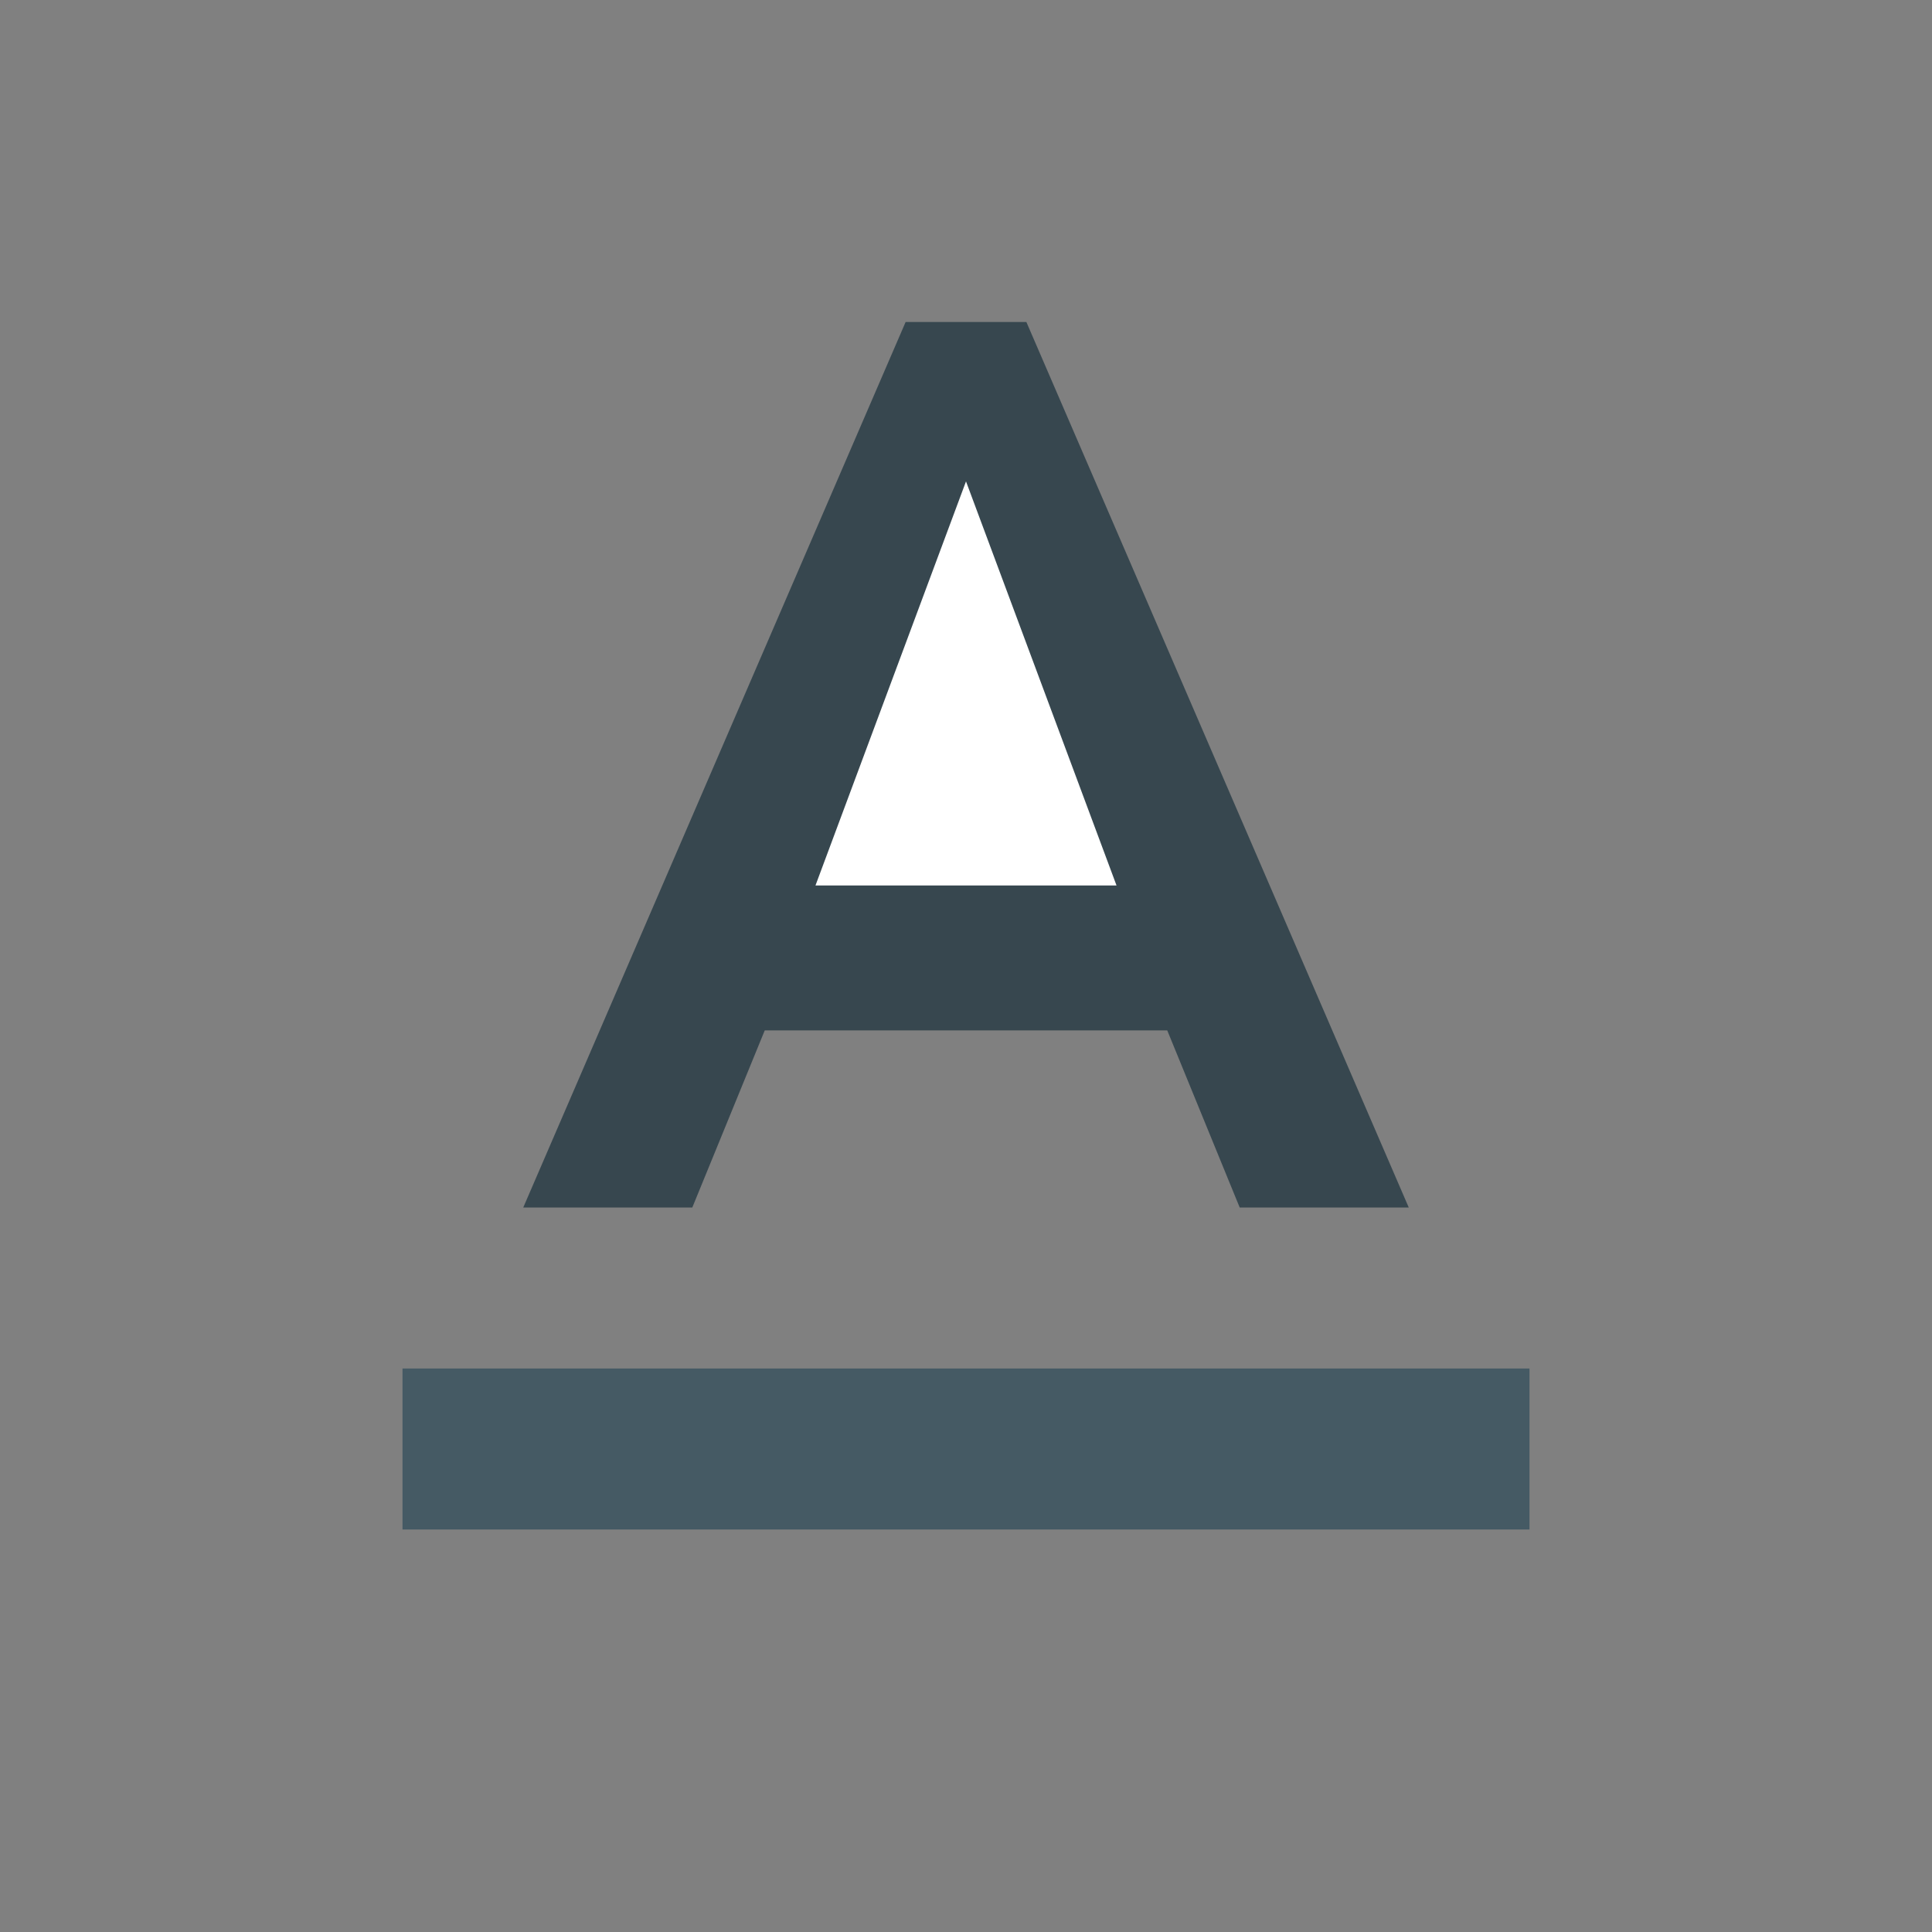 <?xml version="1.0" encoding="utf-8"?>
<!-- Generator: Adobe Illustrator 16.0.0, SVG Export Plug-In . SVG Version: 6.00 Build 0)  -->
<!DOCTYPE svg PUBLIC "-//W3C//DTD SVG 1.1//EN" "http://www.w3.org/Graphics/SVG/1.1/DTD/svg11.dtd">
<svg version="1.1" id="Capa_1" xmlns="http://www.w3.org/2000/svg" xmlns:xlink="http://www.w3.org/1999/xlink" x="0px" y="0px"
	 width="24px" height="24px" viewBox="0 0 24 24" enable-background="new 0 0 24 24" xml:space="preserve">
<rect x="0" y="0" width="24" height="24" fill="#808080" stroke="none"/>
<rect x="5" y="17" fill="#455A64" width="14" height="2"/>
<polygon fill="#37474F" points="9.5,12.8 14.5,12.8 15.4,15 17.5,15 12.75,4 11.25,4 6.5,15 8.6,15 "/>
<polygon fill="#FFFFFF" points="12,5.98 13.87,11 10.13,11 "/>
<path fill="none" d="M0,0h24v24H0V0z"/>
</svg>
